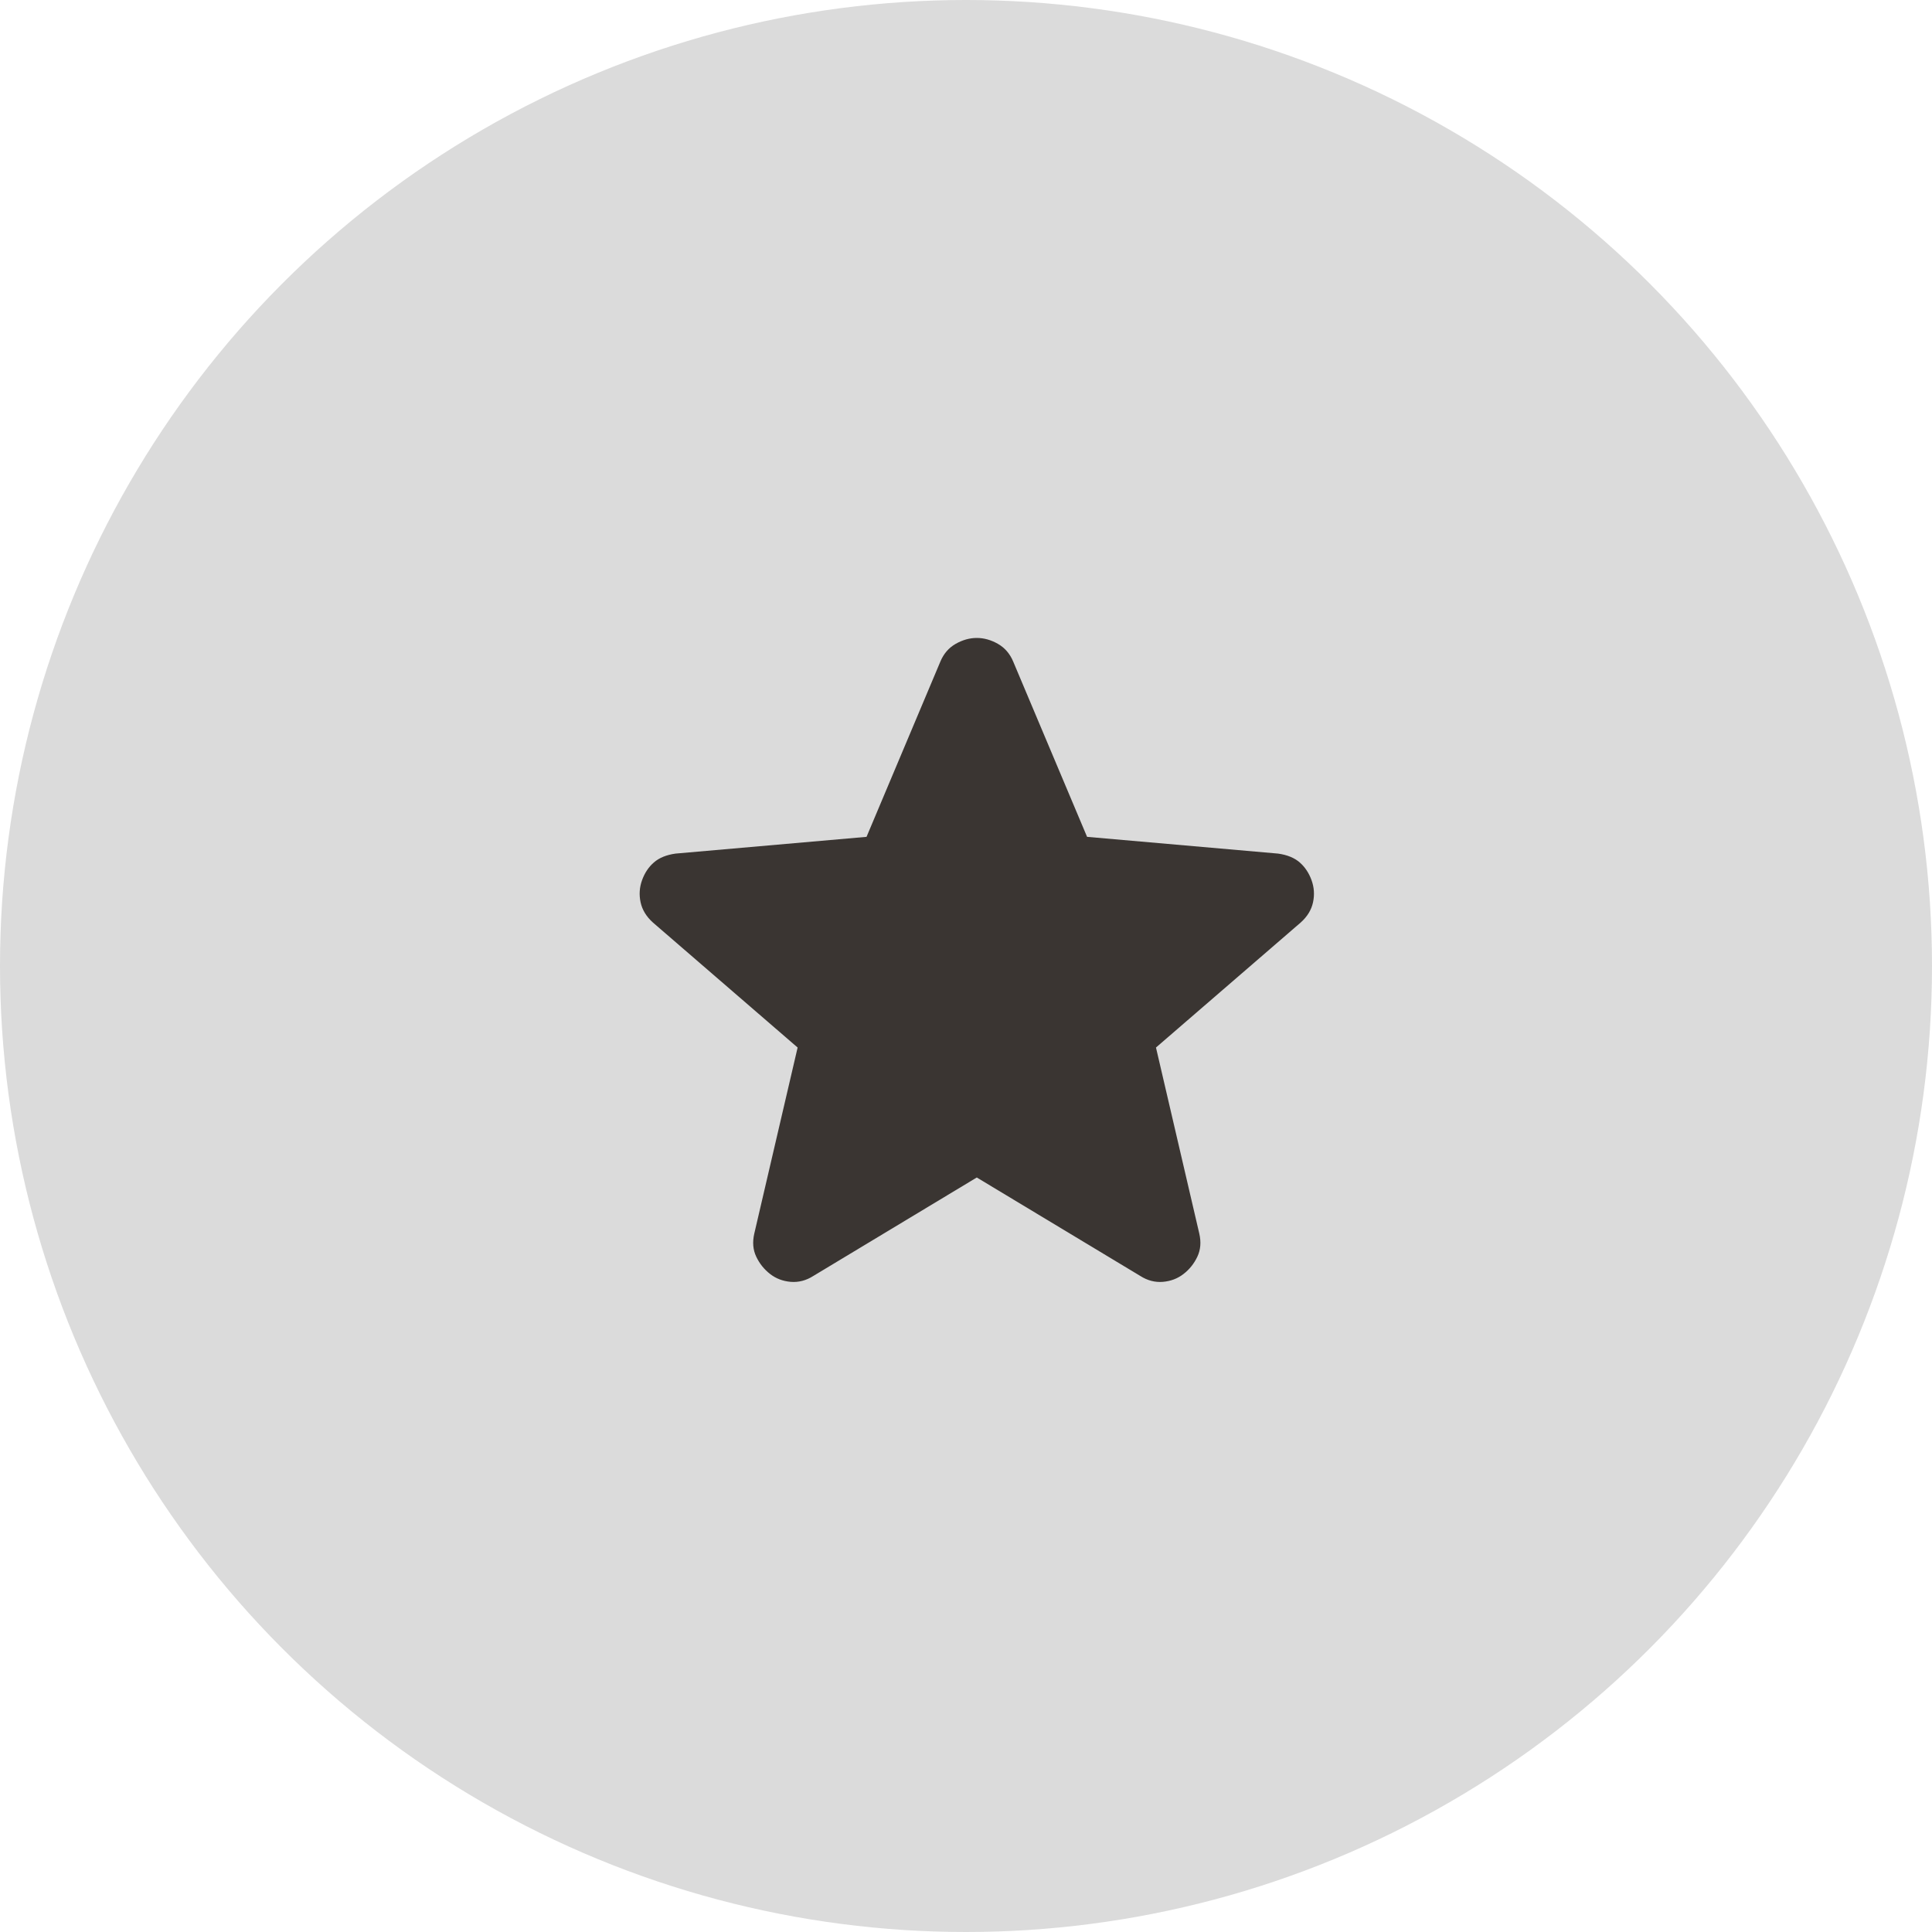 <svg width="60" height="60" viewBox="0 0 60 60" fill="none" xmlns="http://www.w3.org/2000/svg">
<circle cx="30" cy="30" r="30" fill="#DBDBDB"/>
<path d="M30.335 36.568L25.26 39.625C25.036 39.768 24.801 39.829 24.556 39.809C24.312 39.788 24.098 39.707 23.915 39.564C23.731 39.421 23.588 39.243 23.486 39.028C23.384 38.814 23.364 38.575 23.425 38.31L24.771 32.532L20.276 28.649C20.072 28.465 19.945 28.256 19.894 28.021C19.844 27.787 19.859 27.557 19.94 27.334C20.021 27.11 20.143 26.926 20.307 26.784C20.47 26.641 20.694 26.549 20.979 26.509L26.911 25.989L29.204 20.546C29.306 20.302 29.464 20.118 29.678 19.996C29.893 19.874 30.112 19.812 30.335 19.812C30.559 19.812 30.778 19.874 30.992 19.996C31.206 20.118 31.364 20.302 31.466 20.546L33.76 25.989L39.691 26.509C39.977 26.549 40.201 26.641 40.364 26.784C40.527 26.926 40.649 27.11 40.731 27.334C40.812 27.558 40.828 27.788 40.777 28.023C40.727 28.257 40.599 28.466 40.395 28.649L35.9 32.532L37.245 38.31C37.306 38.575 37.286 38.815 37.184 39.03C37.082 39.244 36.94 39.422 36.756 39.564C36.573 39.707 36.359 39.788 36.114 39.809C35.869 39.829 35.635 39.768 35.411 39.625L30.335 36.568Z" fill="#3A3532"/>
</svg>

